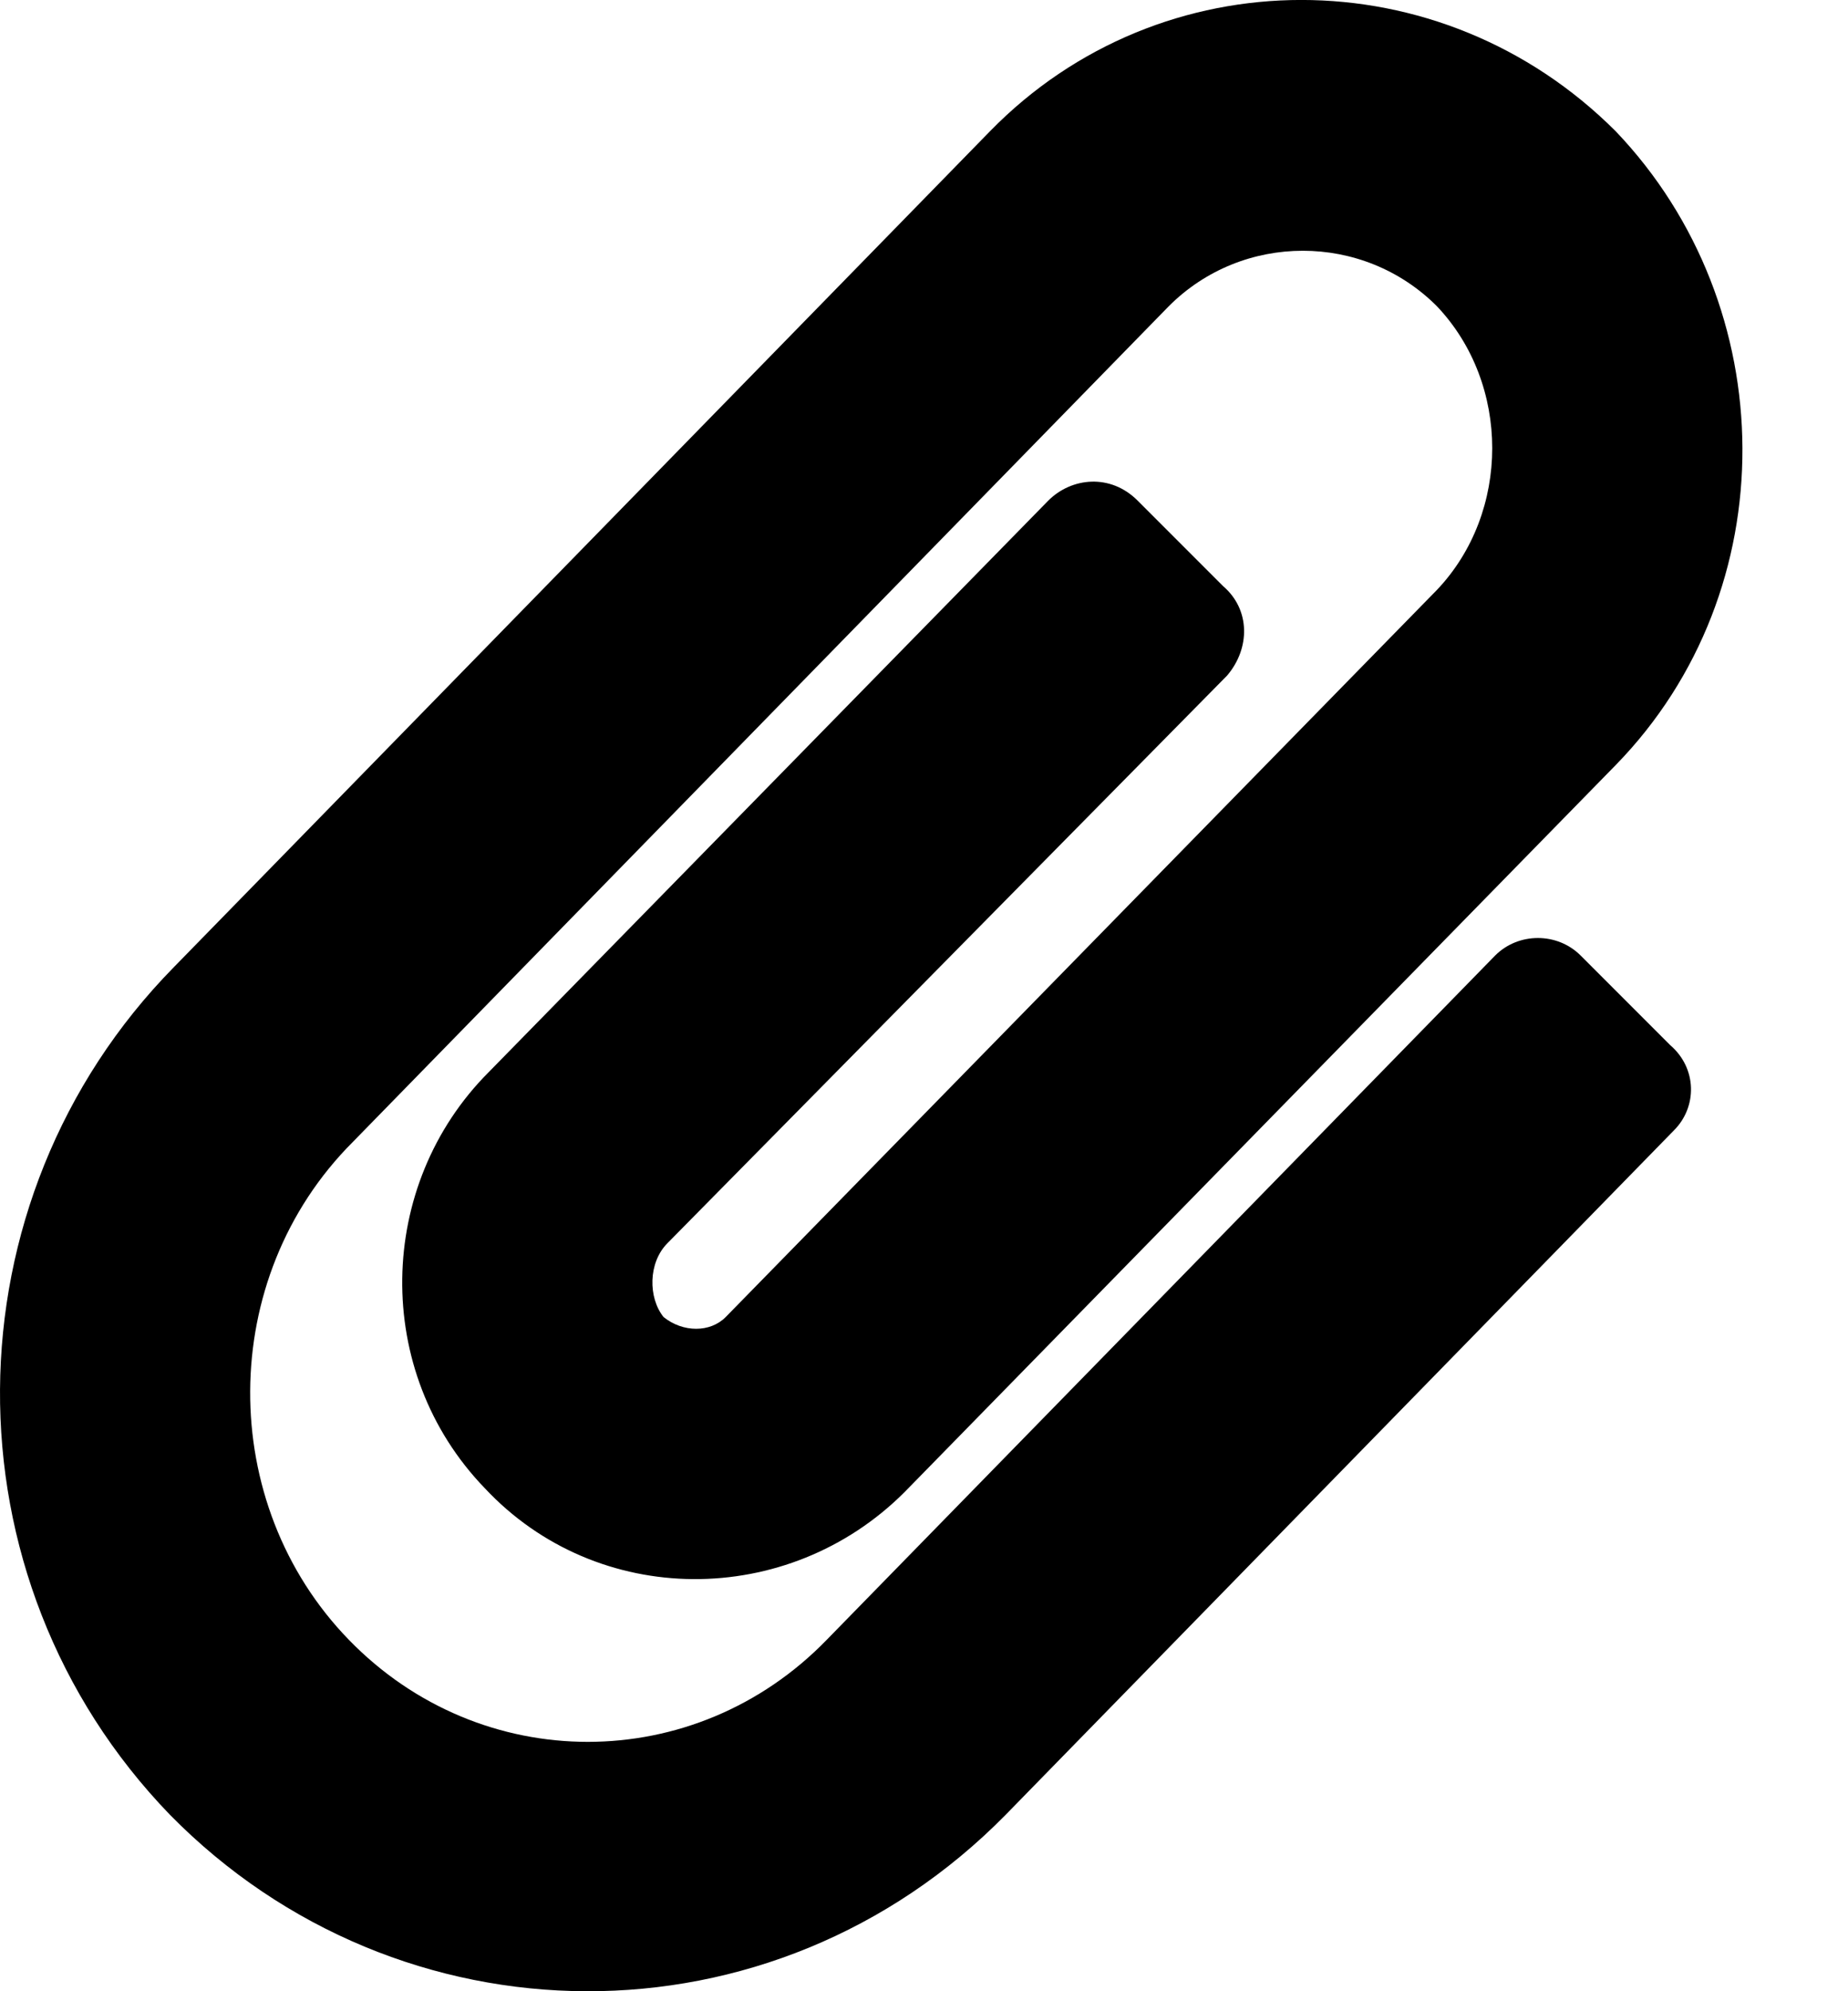 <svg width="13" height="14" viewBox="0 0 13 14" fill="none" xmlns="http://www.w3.org/2000/svg">
<path d="M1.196 12.76C2.809 14.4 5.433 14.427 7.074 12.76L11.775 7.948C11.94 7.784 11.94 7.511 11.748 7.347L11.119 6.718C10.955 6.554 10.682 6.554 10.518 6.718L5.816 11.529C4.887 12.486 3.383 12.486 2.454 11.529C1.524 10.573 1.524 8.987 2.481 8.03L8.222 2.153C8.741 1.633 9.589 1.633 10.108 2.153C10.627 2.7 10.627 3.602 10.108 4.148L5.105 9.26C4.996 9.37 4.805 9.37 4.668 9.26C4.559 9.124 4.559 8.878 4.695 8.741L8.632 4.75C8.796 4.558 8.796 4.285 8.604 4.121L8.003 3.52C7.812 3.328 7.538 3.356 7.374 3.52L3.438 7.538C2.645 8.331 2.618 9.643 3.41 10.463C4.203 11.311 5.543 11.311 6.363 10.491L11.366 5.379C12.568 4.148 12.541 2.153 11.366 0.923C10.135 -0.308 8.167 -0.308 6.964 0.923L1.223 6.8C-0.389 8.44 -0.417 11.092 1.196 12.76Z" fill="currentColor"/>
</svg>
